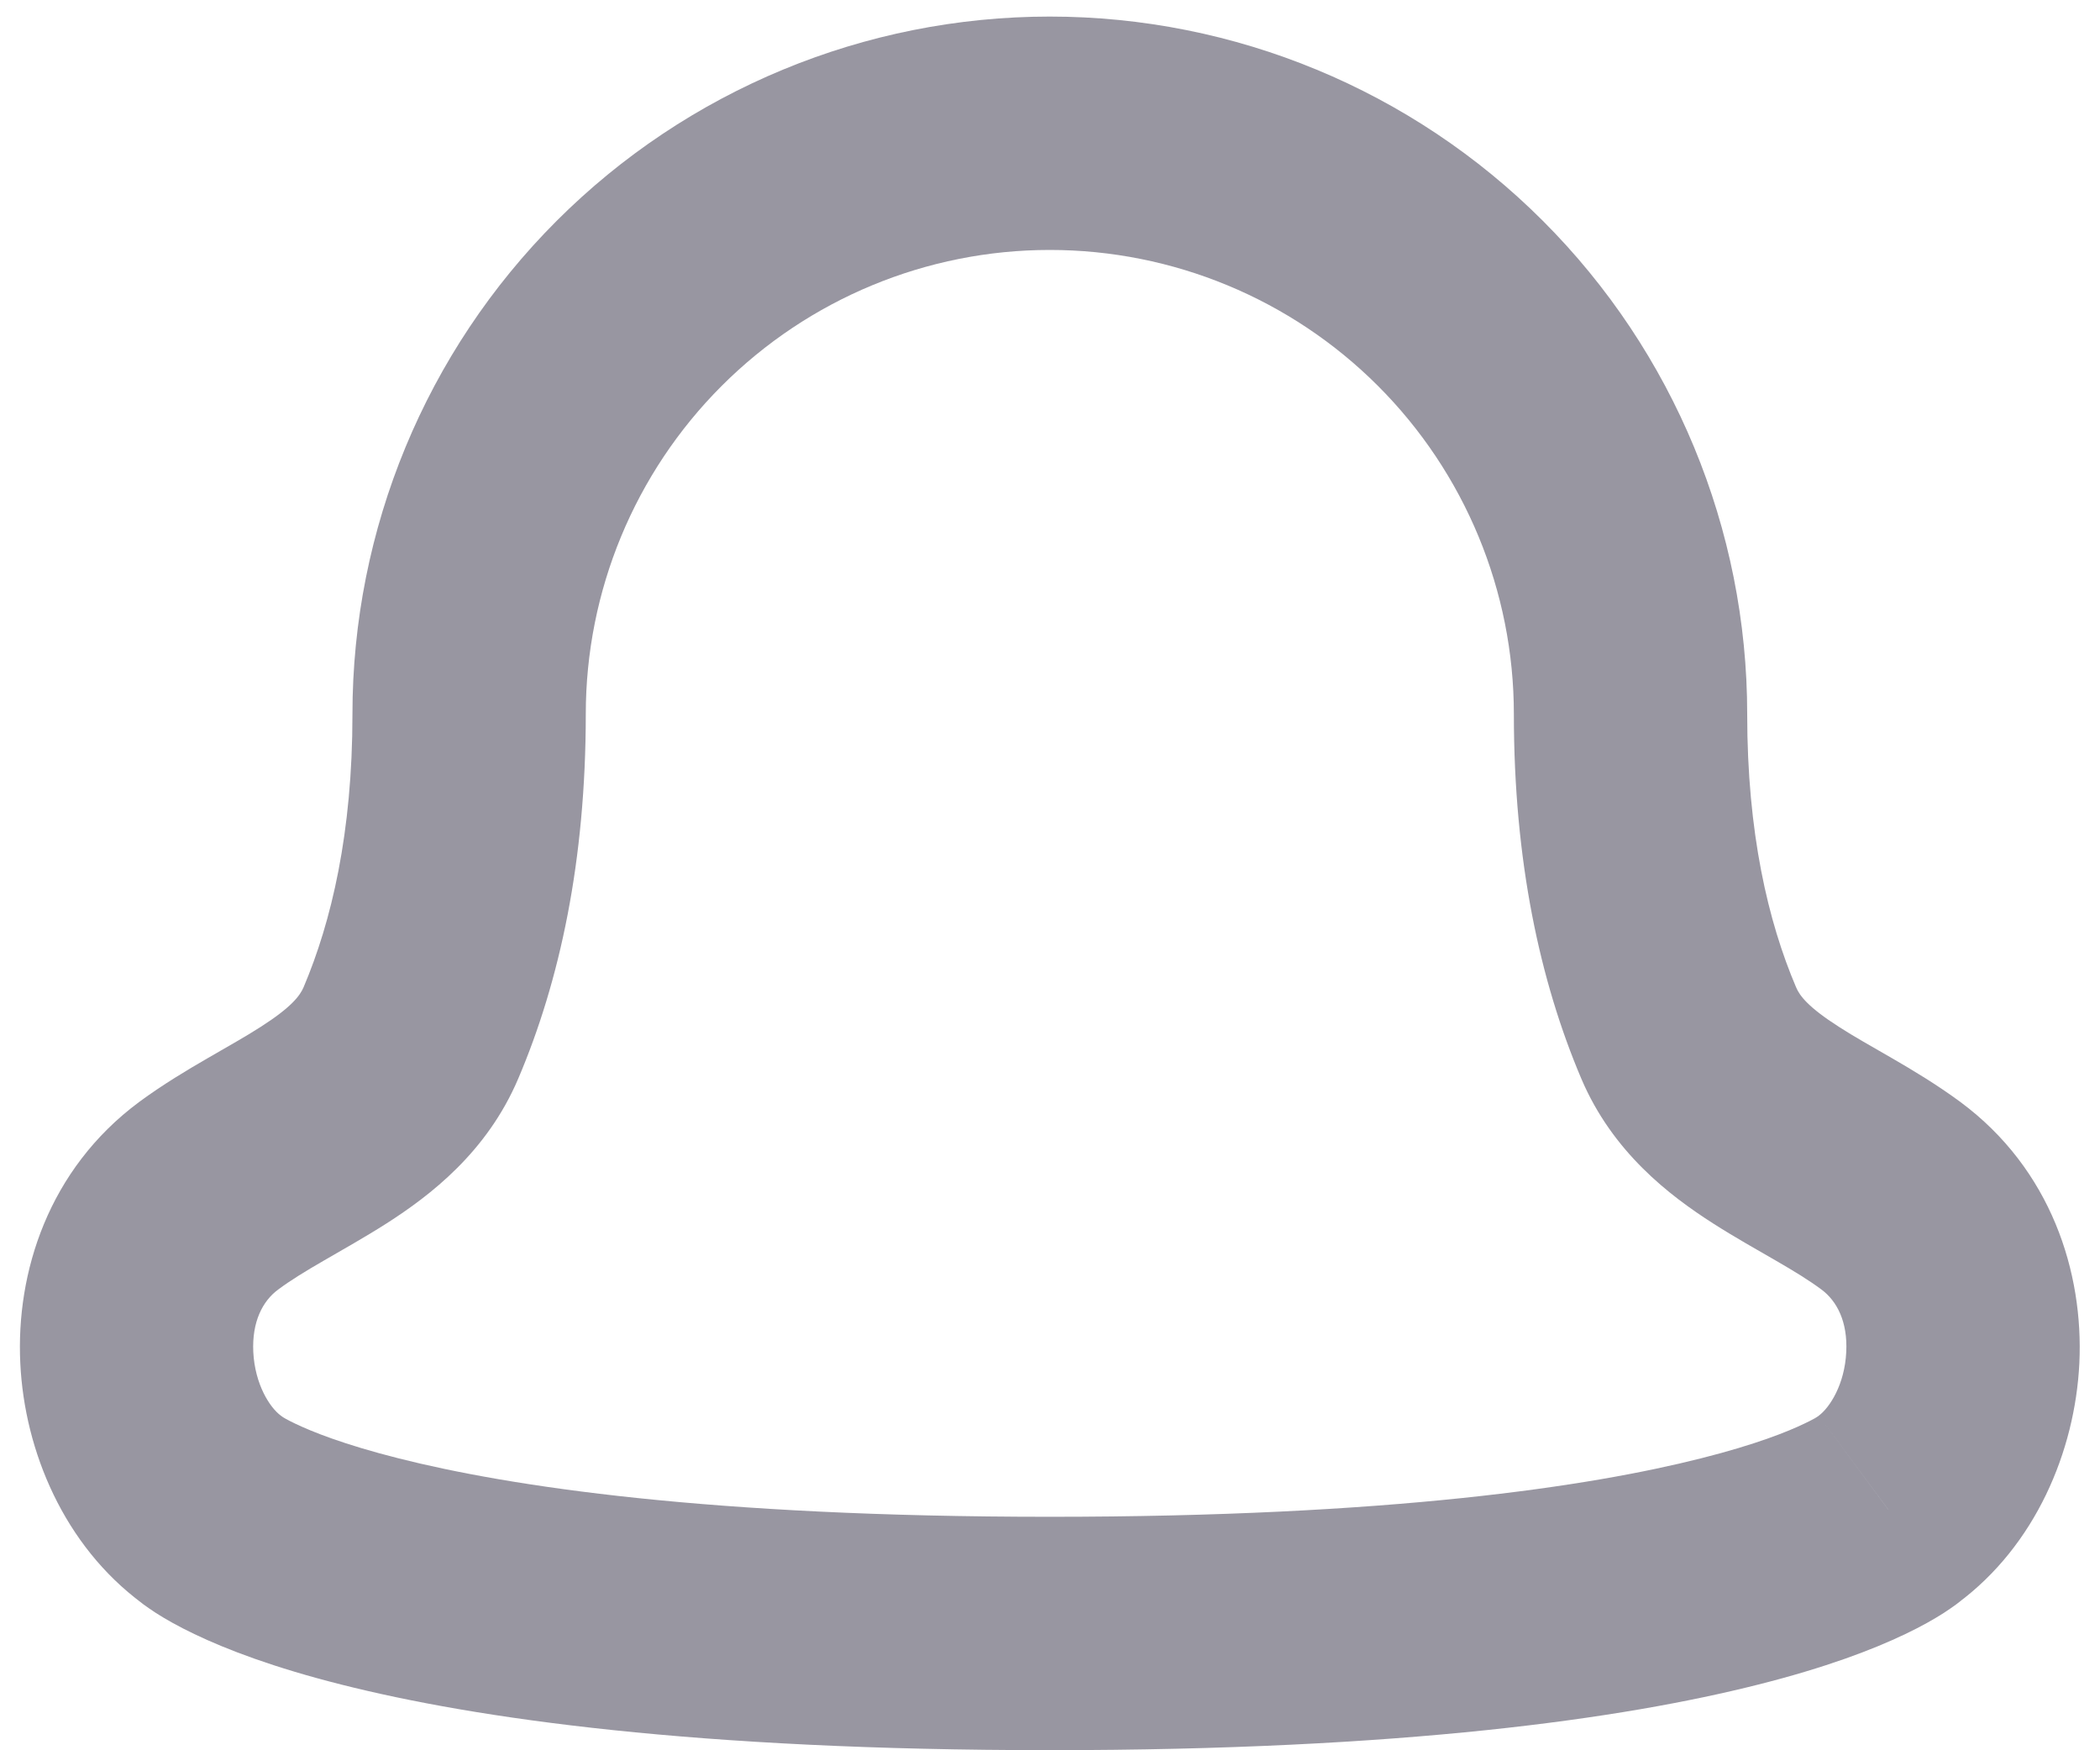 <svg width="18" height="15" viewBox="0 0 18 15" fill="none" xmlns="http://www.w3.org/2000/svg">
<path d="M1.812 12.936L2.467 12.18C2.448 12.163 2.428 12.147 2.407 12.132L1.812 12.936ZM16.184 12.936L15.59 12.132C15.569 12.147 15.549 12.163 15.53 12.18L16.184 12.936ZM16.207 10.247L15.612 11.051L16.207 10.247ZM3.522 8.852L2.602 8.461L3.522 8.852ZM8.998 0.142C7.413 0.142 5.892 0.772 4.771 1.893L6.186 3.307C6.932 2.561 7.943 2.142 8.998 2.142V0.142ZM4.771 1.893C3.65 3.014 3.021 4.535 3.021 6.12H5.021C5.021 5.065 5.44 4.053 6.186 3.307L4.771 1.893ZM1.812 12.936C1.158 13.692 1.159 13.693 1.16 13.694C1.16 13.694 1.161 13.695 1.162 13.695C1.163 13.696 1.164 13.697 1.165 13.698C1.168 13.7 1.17 13.703 1.173 13.705C1.178 13.709 1.184 13.714 1.19 13.719C1.202 13.728 1.215 13.739 1.23 13.75C1.26 13.772 1.295 13.796 1.336 13.823C1.419 13.876 1.527 13.938 1.666 14.004C1.943 14.137 2.347 14.291 2.926 14.437C4.082 14.729 5.965 14.999 8.998 14.999V12.999C6.074 12.999 4.365 12.738 3.416 12.498C2.944 12.379 2.668 12.267 2.529 12.2C2.46 12.167 2.425 12.146 2.418 12.14C2.414 12.138 2.417 12.14 2.425 12.146C2.43 12.149 2.435 12.154 2.442 12.159C2.446 12.162 2.45 12.165 2.454 12.169C2.456 12.17 2.458 12.172 2.46 12.174C2.461 12.175 2.462 12.176 2.464 12.177C2.464 12.177 2.465 12.178 2.465 12.178C2.466 12.179 2.467 12.18 1.812 12.936ZM3.021 6.12C3.021 7.138 2.841 7.898 2.602 8.461L4.442 9.244C4.798 8.408 5.021 7.378 5.021 6.12H3.021ZM1.194 9.443C0.414 10.021 0.136 10.906 0.174 11.683C0.21 12.438 0.551 13.247 1.218 13.74L2.407 12.132C2.313 12.063 2.185 11.865 2.171 11.586C2.159 11.329 2.25 11.15 2.385 11.051L1.194 9.443ZM8.998 2.142C10.053 2.142 11.065 2.561 11.811 3.307L13.225 1.893C12.104 0.772 10.584 0.142 8.998 0.142V2.142ZM11.811 3.307C12.557 4.053 12.976 5.065 12.976 6.12H14.976C14.976 4.535 14.346 3.014 13.225 1.893L11.811 3.307ZM16.184 12.936C15.53 12.18 15.531 12.179 15.531 12.178C15.532 12.178 15.533 12.177 15.533 12.177C15.534 12.176 15.536 12.175 15.537 12.174C15.539 12.172 15.541 12.17 15.543 12.169C15.547 12.165 15.551 12.162 15.554 12.159C15.561 12.154 15.567 12.149 15.571 12.146C15.58 12.14 15.583 12.138 15.579 12.14C15.571 12.146 15.537 12.167 15.467 12.2C15.328 12.267 15.053 12.379 14.58 12.498C13.632 12.738 11.923 12.999 8.998 12.999V14.999C12.031 14.999 13.915 14.729 15.07 14.437C15.65 14.291 16.054 14.137 16.331 14.004C16.47 13.938 16.578 13.876 16.661 13.823C16.702 13.796 16.737 13.772 16.767 13.75C16.781 13.739 16.795 13.728 16.807 13.719C16.813 13.714 16.818 13.709 16.824 13.705C16.826 13.703 16.829 13.7 16.831 13.698C16.833 13.697 16.834 13.696 16.835 13.695C16.836 13.695 16.837 13.694 16.837 13.694C16.838 13.693 16.839 13.692 16.184 12.936ZM12.976 6.12C12.976 7.378 13.199 8.408 13.554 9.244L15.395 8.461C15.155 7.898 14.976 7.138 14.976 6.12H12.976ZM15.612 11.051C15.746 11.15 15.838 11.329 15.825 11.586C15.812 11.865 15.683 12.063 15.59 12.132L16.779 13.74C17.446 13.247 17.786 12.438 17.823 11.683C17.86 10.906 17.583 10.021 16.802 9.443L15.612 11.051ZM13.554 9.244C13.822 9.874 14.309 10.245 14.684 10.485C14.868 10.603 15.071 10.716 15.219 10.802C15.382 10.896 15.507 10.973 15.612 11.051L16.802 9.443C16.601 9.295 16.394 9.171 16.221 9.071C16.033 8.962 15.897 8.887 15.762 8.8C15.499 8.632 15.425 8.533 15.395 8.461L13.554 9.244ZM2.602 8.461C2.571 8.533 2.498 8.632 2.235 8.8C2.1 8.887 1.963 8.962 1.776 9.071C1.603 9.171 1.395 9.295 1.194 9.443L2.385 11.051C2.49 10.973 2.615 10.896 2.778 10.802C2.926 10.716 3.128 10.603 3.313 10.485C3.688 10.245 4.174 9.874 4.442 9.244L2.602 8.461Z" fill="#9896A1"/>
</svg>
